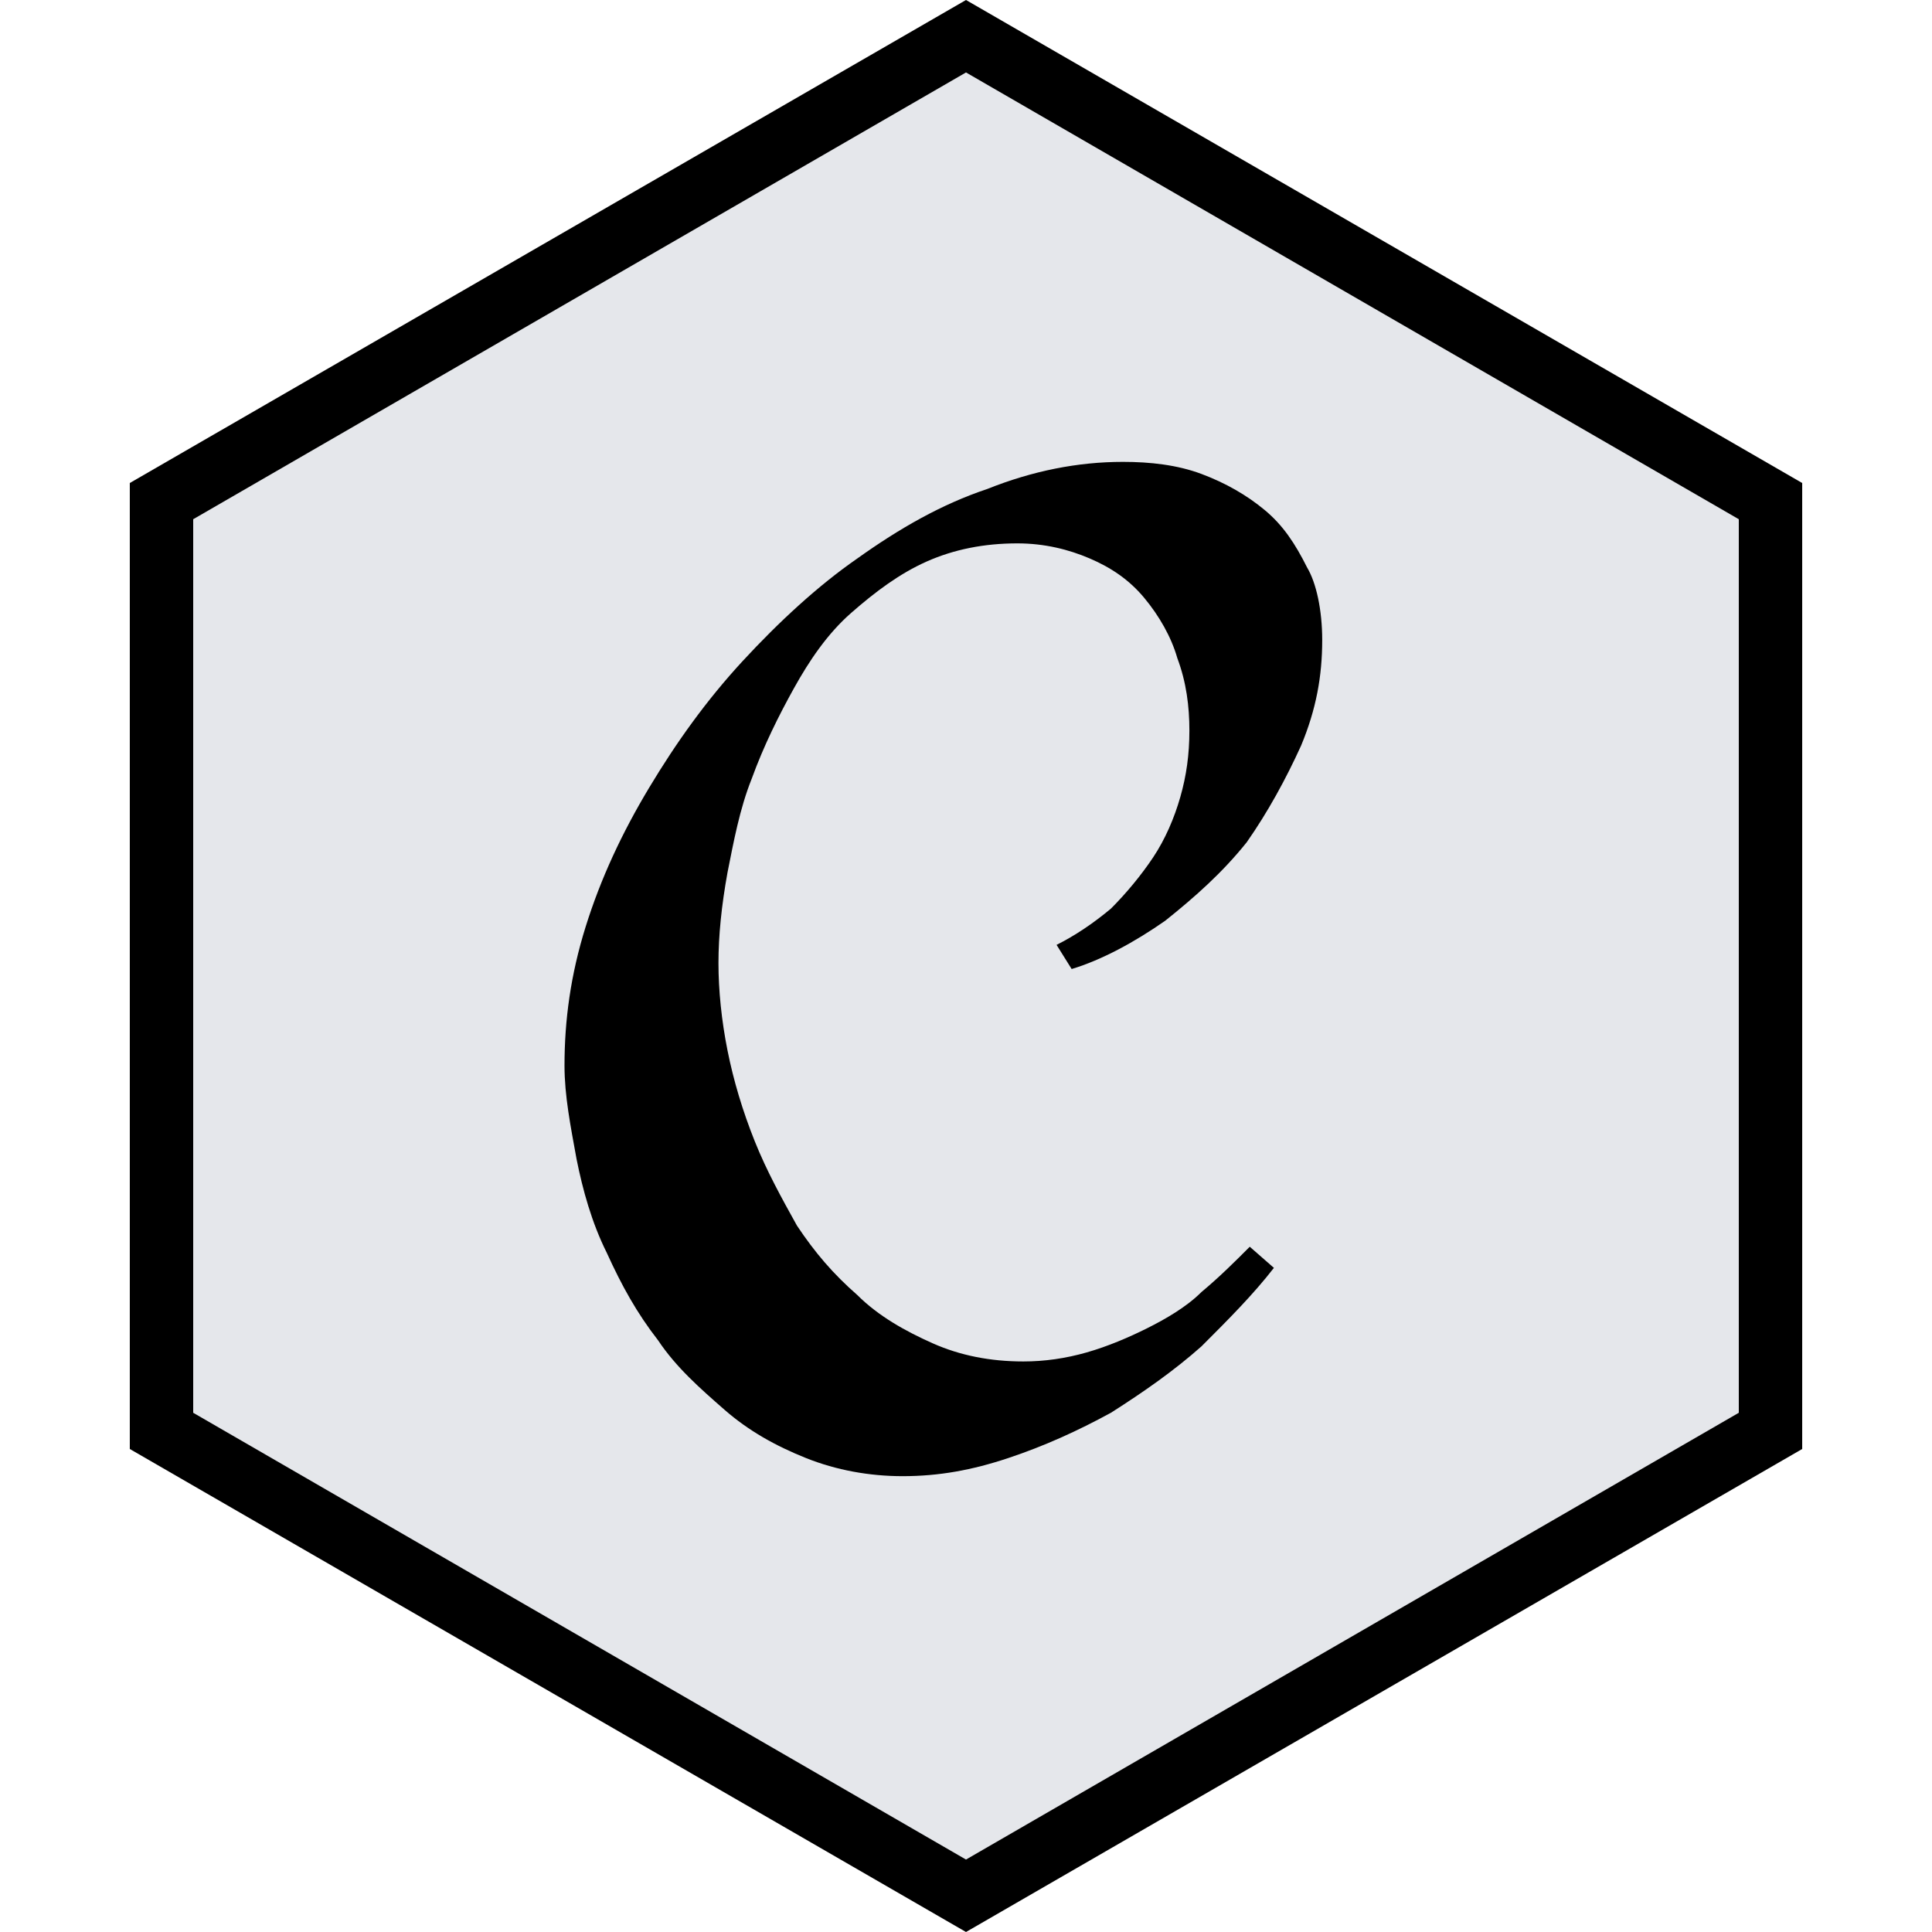 <?xml version="1.0" encoding="utf-8"?>
<!-- Generator: Adobe Illustrator 24.0.0, SVG Export Plug-In . SVG Version: 6.00 Build 0)  -->
<svg version="1.1" id="Layer_1" xmlns="http://www.w3.org/2000/svg" xmlns:xlink="http://www.w3.org/1999/xlink" x="0px" y="0px"
	 viewBox="0 0 64 64" width="64" height="64" style="enable-background:new 0 0 64 64;" xml:space="preserve">
<style type="text/css">
	.st0{fill:#000;}
	.st1{fill:url(#SVGID_1_);}
</style>
<g>
	<path class="st0" d="M6.7,46.6L32,61.2l25.3-14.6V17.4L32,2.8L6.7,17.4V46.6L6.7,46.6z M32,64L4.3,48V16L32,0l27.7,16v32L32,64
		L32,64z"/>
	
		<linearGradient id="SVGID_1_" gradientUnits="userSpaceOnUse" x1="-527.668" y1="1029.42" x2="-527.668" y2="1029.301" gradientTransform="matrix(236.842 0 0 -273.481 125005.844 281555.875)">
		<stop  offset="0" style="stop-color:#e5e7eb"/>
		<stop  offset="1" style="stop-color:#e5e7eb"/>
	</linearGradient>
	<path class="st1" d="M6.4,17.2L32,2.4l25.6,14.8v29.6L32,61.6L6.4,46.8V17.2"/>
	<path class="st0" d="M43.8,21.2c0,1.2-0.2,2.3-0.7,3.5c-0.5,1.1-1.1,2.2-1.8,3.2c-0.8,1-1.7,1.8-2.7,2.6c-1,0.7-2.1,1.3-3.1,1.6
		l-0.5-0.8c0.6-0.3,1.2-0.7,1.8-1.2c0.5-0.5,1-1.1,1.4-1.7c0.4-0.6,0.7-1.3,0.9-2c0.2-0.7,0.3-1.4,0.3-2.2c0-0.8-0.1-1.6-0.4-2.4
		c-0.2-0.7-0.6-1.4-1.1-2c-0.5-0.6-1.1-1-1.8-1.3c-0.7-0.3-1.5-0.5-2.4-0.5c-1.1,0-2.1,0.2-3,0.6c-0.9,0.4-1.7,1-2.5,1.7
		s-1.4,1.6-1.9,2.5c-0.5,0.9-1,1.9-1.4,3c-0.4,1-0.6,2.1-0.8,3.1c-0.2,1.1-0.3,2.1-0.3,3c0,0.9,0.1,1.9,0.3,2.9c0.2,1,0.5,2,0.9,3
		c0.4,1,0.9,1.9,1.4,2.8c0.6,0.9,1.2,1.6,2,2.3c0.7,0.7,1.6,1.2,2.5,1.6c0.9,0.4,1.9,0.6,3,0.6c0.7,0,1.4-0.1,2.1-0.3
		c0.7-0.2,1.4-0.5,2-0.8c0.6-0.3,1.3-0.7,1.8-1.2c0.6-0.5,1.1-1,1.6-1.5l0.8,0.7c-0.7,0.9-1.5,1.7-2.4,2.6c-0.9,0.8-1.9,1.5-3,2.2
		c-1.1,0.6-2.2,1.1-3.4,1.5c-1.2,0.4-2.3,0.6-3.5,0.6c-1.1,0-2.2-0.2-3.2-0.6c-1-0.4-1.9-0.9-2.7-1.6s-1.6-1.4-2.2-2.3
		c-0.7-0.9-1.2-1.8-1.7-2.9c-0.5-1-0.8-2.1-1-3.1c-0.2-1.1-0.4-2.1-0.4-3.1c0-1.5,0.2-3,0.7-4.6c0.5-1.6,1.2-3.1,2.1-4.6
		c0.9-1.5,1.9-2.9,3.1-4.2c1.2-1.3,2.5-2.5,3.8-3.4c1.4-1,2.8-1.8,4.3-2.3c1.5-0.6,3-0.9,4.5-0.9c0.9,0,1.8,0.1,2.6,0.4
		c0.8,0.3,1.5,0.7,2.1,1.2c0.6,0.5,1,1.1,1.4,1.9C43.6,19.3,43.8,20.2,43.8,21.2L43.8,21.2z"/>
</g>
</svg>
